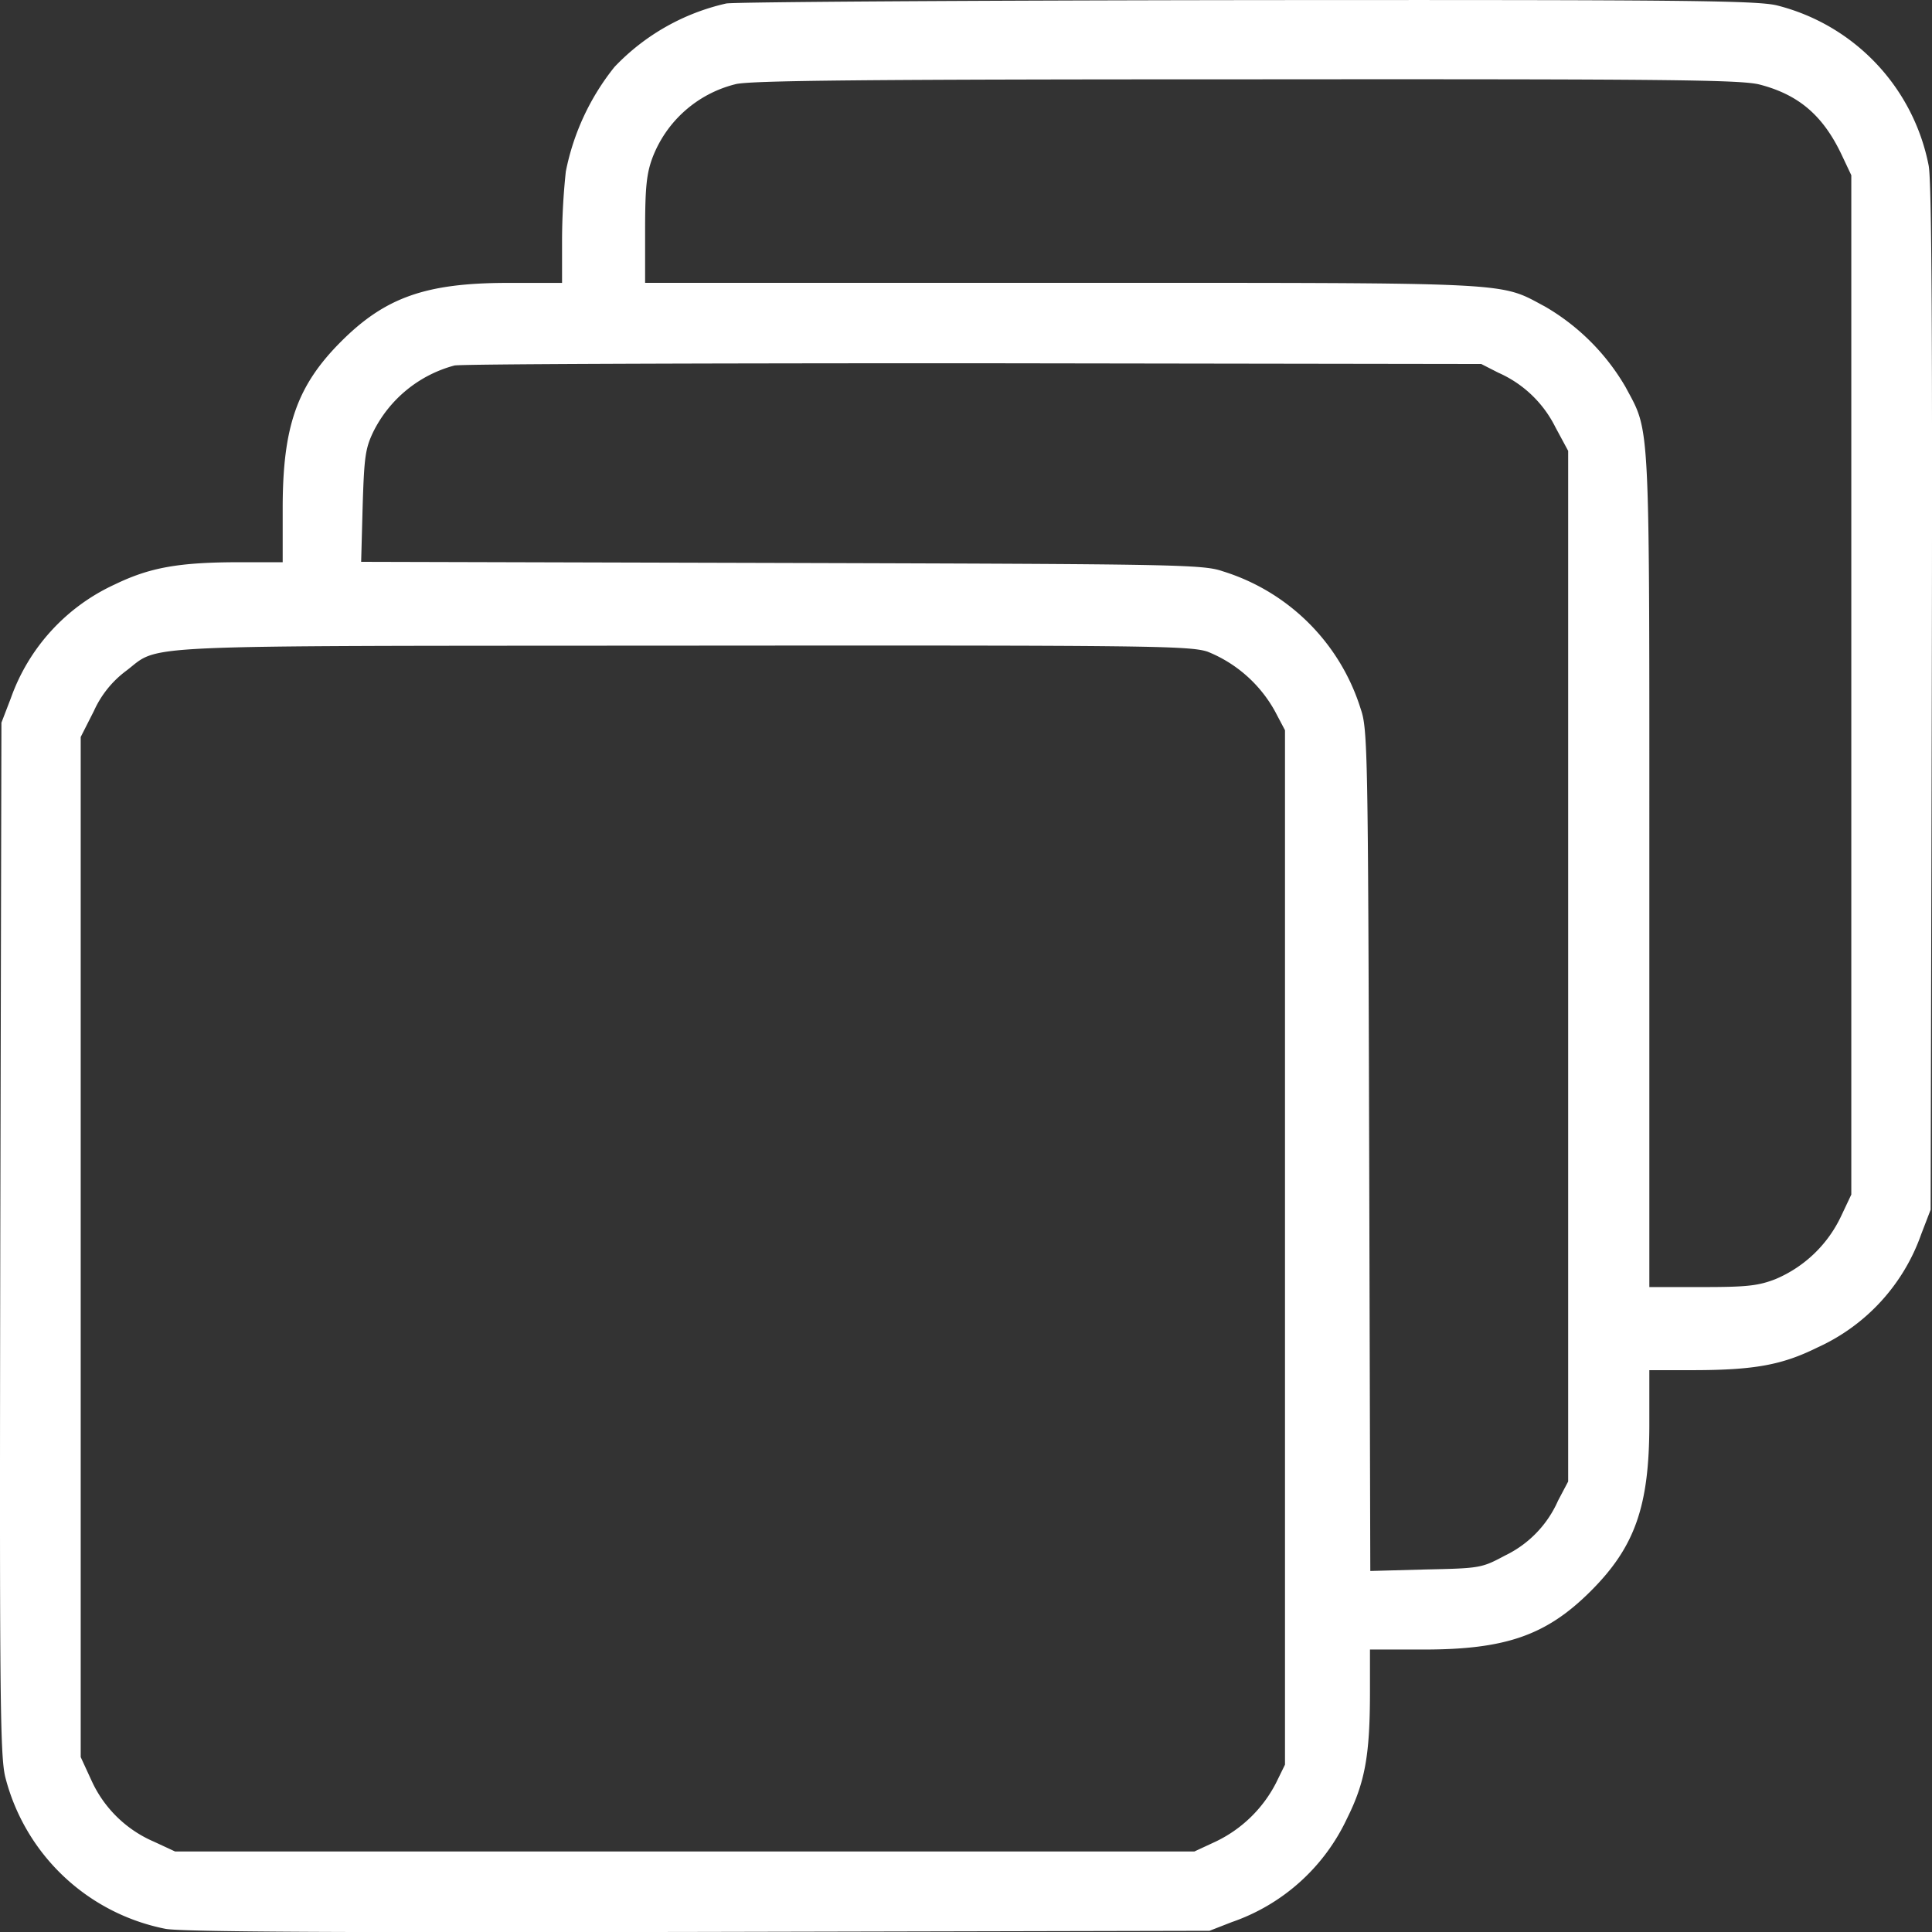 <svg xmlns="http://www.w3.org/2000/svg" width="189.984" height="190" viewBox="0 0 189.984 190"><rect x="0" y="0" width="189.984" height="190" fill="#333333" stroke="none"/><defs><style>.a{fill:#fff;}</style></defs><g transform="translate(-0.122 511.922)"><path class="a" d="M71.541-511.58a21.754,21.754,0,0,0-10.989,6.237,23.809,23.809,0,0,0-4.789,10.283,65.208,65.208,0,0,0-.371,6.757v4.2H50.083c-8.056,0-12.065,1.411-16.409,5.754S27.92-470,27.92-461.945v5.309H23.762c-6.088,0-8.91.52-12.362,2.19A19.442,19.442,0,0,0,1.19-443.271l-.928,2.413-.111,50.6C.076-345.783.114-339.4.633-337.207a20.324,20.324,0,0,0,15.778,14.961c1.708.3,17.263.371,52.531.3l50.118-.111,2.19-.854a19.529,19.529,0,0,0,11.323-10.172c1.782-3.564,2.265-6.237,2.265-12.474v-4.158h5.309c8.056,0,12.065-1.411,16.409-5.754s5.754-8.353,5.754-16.409v-5.309h4.2c6.163,0,8.873-.52,12.325-2.227a19.227,19.227,0,0,0,10.209-11.137l.928-2.413.111-50.118c.074-35.268,0-50.823-.3-52.531a20.225,20.225,0,0,0-14.924-15.778c-2-.483-9.43-.557-52.085-.52C95.412-511.877,72.357-511.728,71.541-511.58ZM173.187-503.6c3.824,1,6.2,3.044,8.019,6.868l.965,2.042v100.236l-1,2.116a12.486,12.486,0,0,1-6.46,6.2c-1.708.668-2.9.78-7.2.78h-5.2v-40.948c0-45.143.111-42.953-2.339-47.556a21.823,21.823,0,0,0-7.907-7.907c-4.6-2.45-2.413-2.339-47.556-2.339H63.559v-5.2c0-4.2.149-5.532.705-7.054a11.768,11.768,0,0,1,8.167-7.276c1.3-.371,12.994-.483,50.155-.483C164.352-504.155,171.368-504.081,173.187-503.6ZM147.46-475.272a11.388,11.388,0,0,1,5.606,5.346l1.262,2.339v101.349l-1,1.893a10.807,10.807,0,0,1-5.2,5.383c-2.3,1.225-2.413,1.262-7.8,1.374l-5.457.148-.111-41.319c-.111-38.943-.148-41.468-.817-43.4a20.566,20.566,0,0,0-13.588-13.588c-1.93-.668-4.455-.705-43.4-.817l-41.319-.111.148-5.457c.148-4.826.26-5.68,1.039-7.313a12.508,12.508,0,0,1,7.982-6.534c.631-.148,23.574-.223,51.046-.223l49.932.074Zm-28.586,27.435a13.175,13.175,0,0,1,6.608,5.829l1,1.893v101.721l-.891,1.819a12.935,12.935,0,0,1-5.94,5.754l-2.079.965H17.339l-2.079-.965A11.891,11.891,0,0,1,9.135-336.8l-1.077-2.339v-100.31l1.3-2.562a10.069,10.069,0,0,1,3.156-3.935c3.49-2.636-.445-2.45,54.61-2.487C112.823-448.468,117.092-448.431,118.874-447.837Z"/></g></svg>